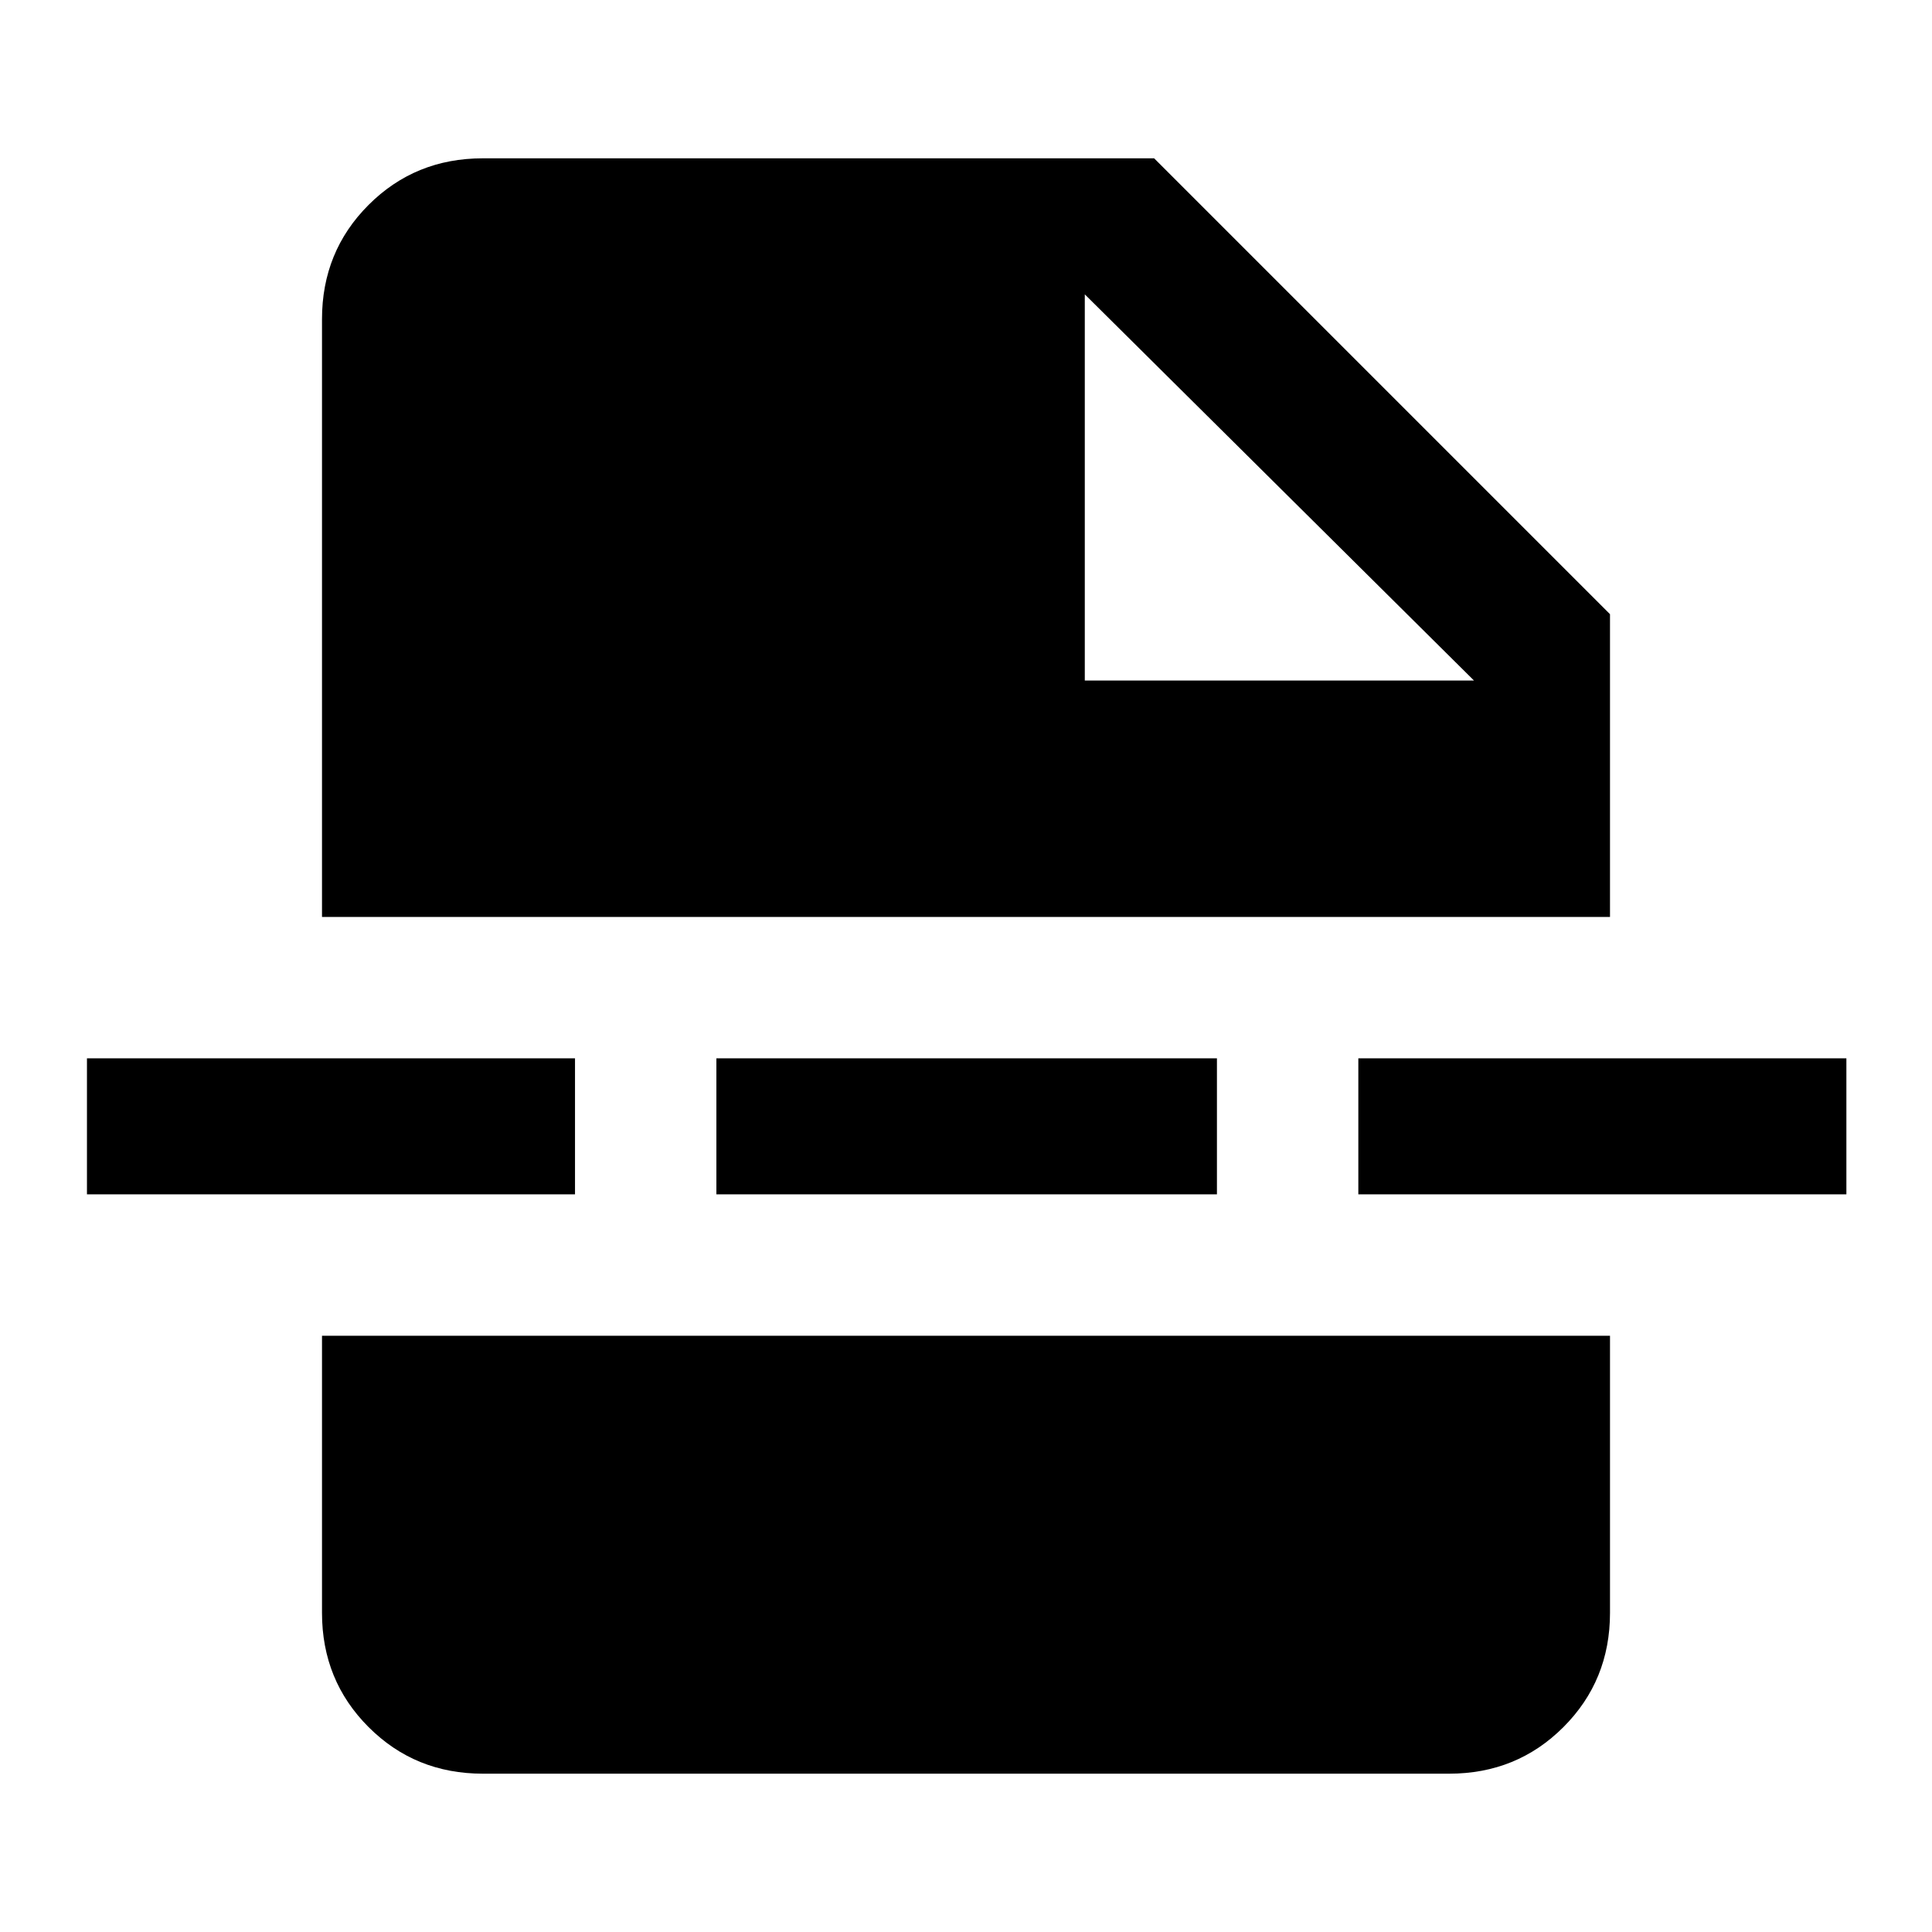 <svg xmlns="http://www.w3.org/2000/svg" height="40" viewBox="0 -960 960 960" width="40"><path d="M239.9-78.67q-33.61 0-56.75-23.14Q160-124.96 160-158.57v-137.71h640v137.71q0 33.61-23.15 56.76-23.14 23.14-56.75 23.14H239.9Zm299.13-543.18h193.38L539.03-813.74v191.89ZM355.97-366.54v-67.59h248.72v67.59H355.97Zm318.98 0v-67.59h242.51v67.59H674.95Zm-631.74 0v-67.59h242.51v67.59H43.21ZM160-504.38v-297.05q0-33.61 23.15-56.76 23.14-23.14 56.75-23.14h333.59L800-654.82v150.44H160Z"/></svg>